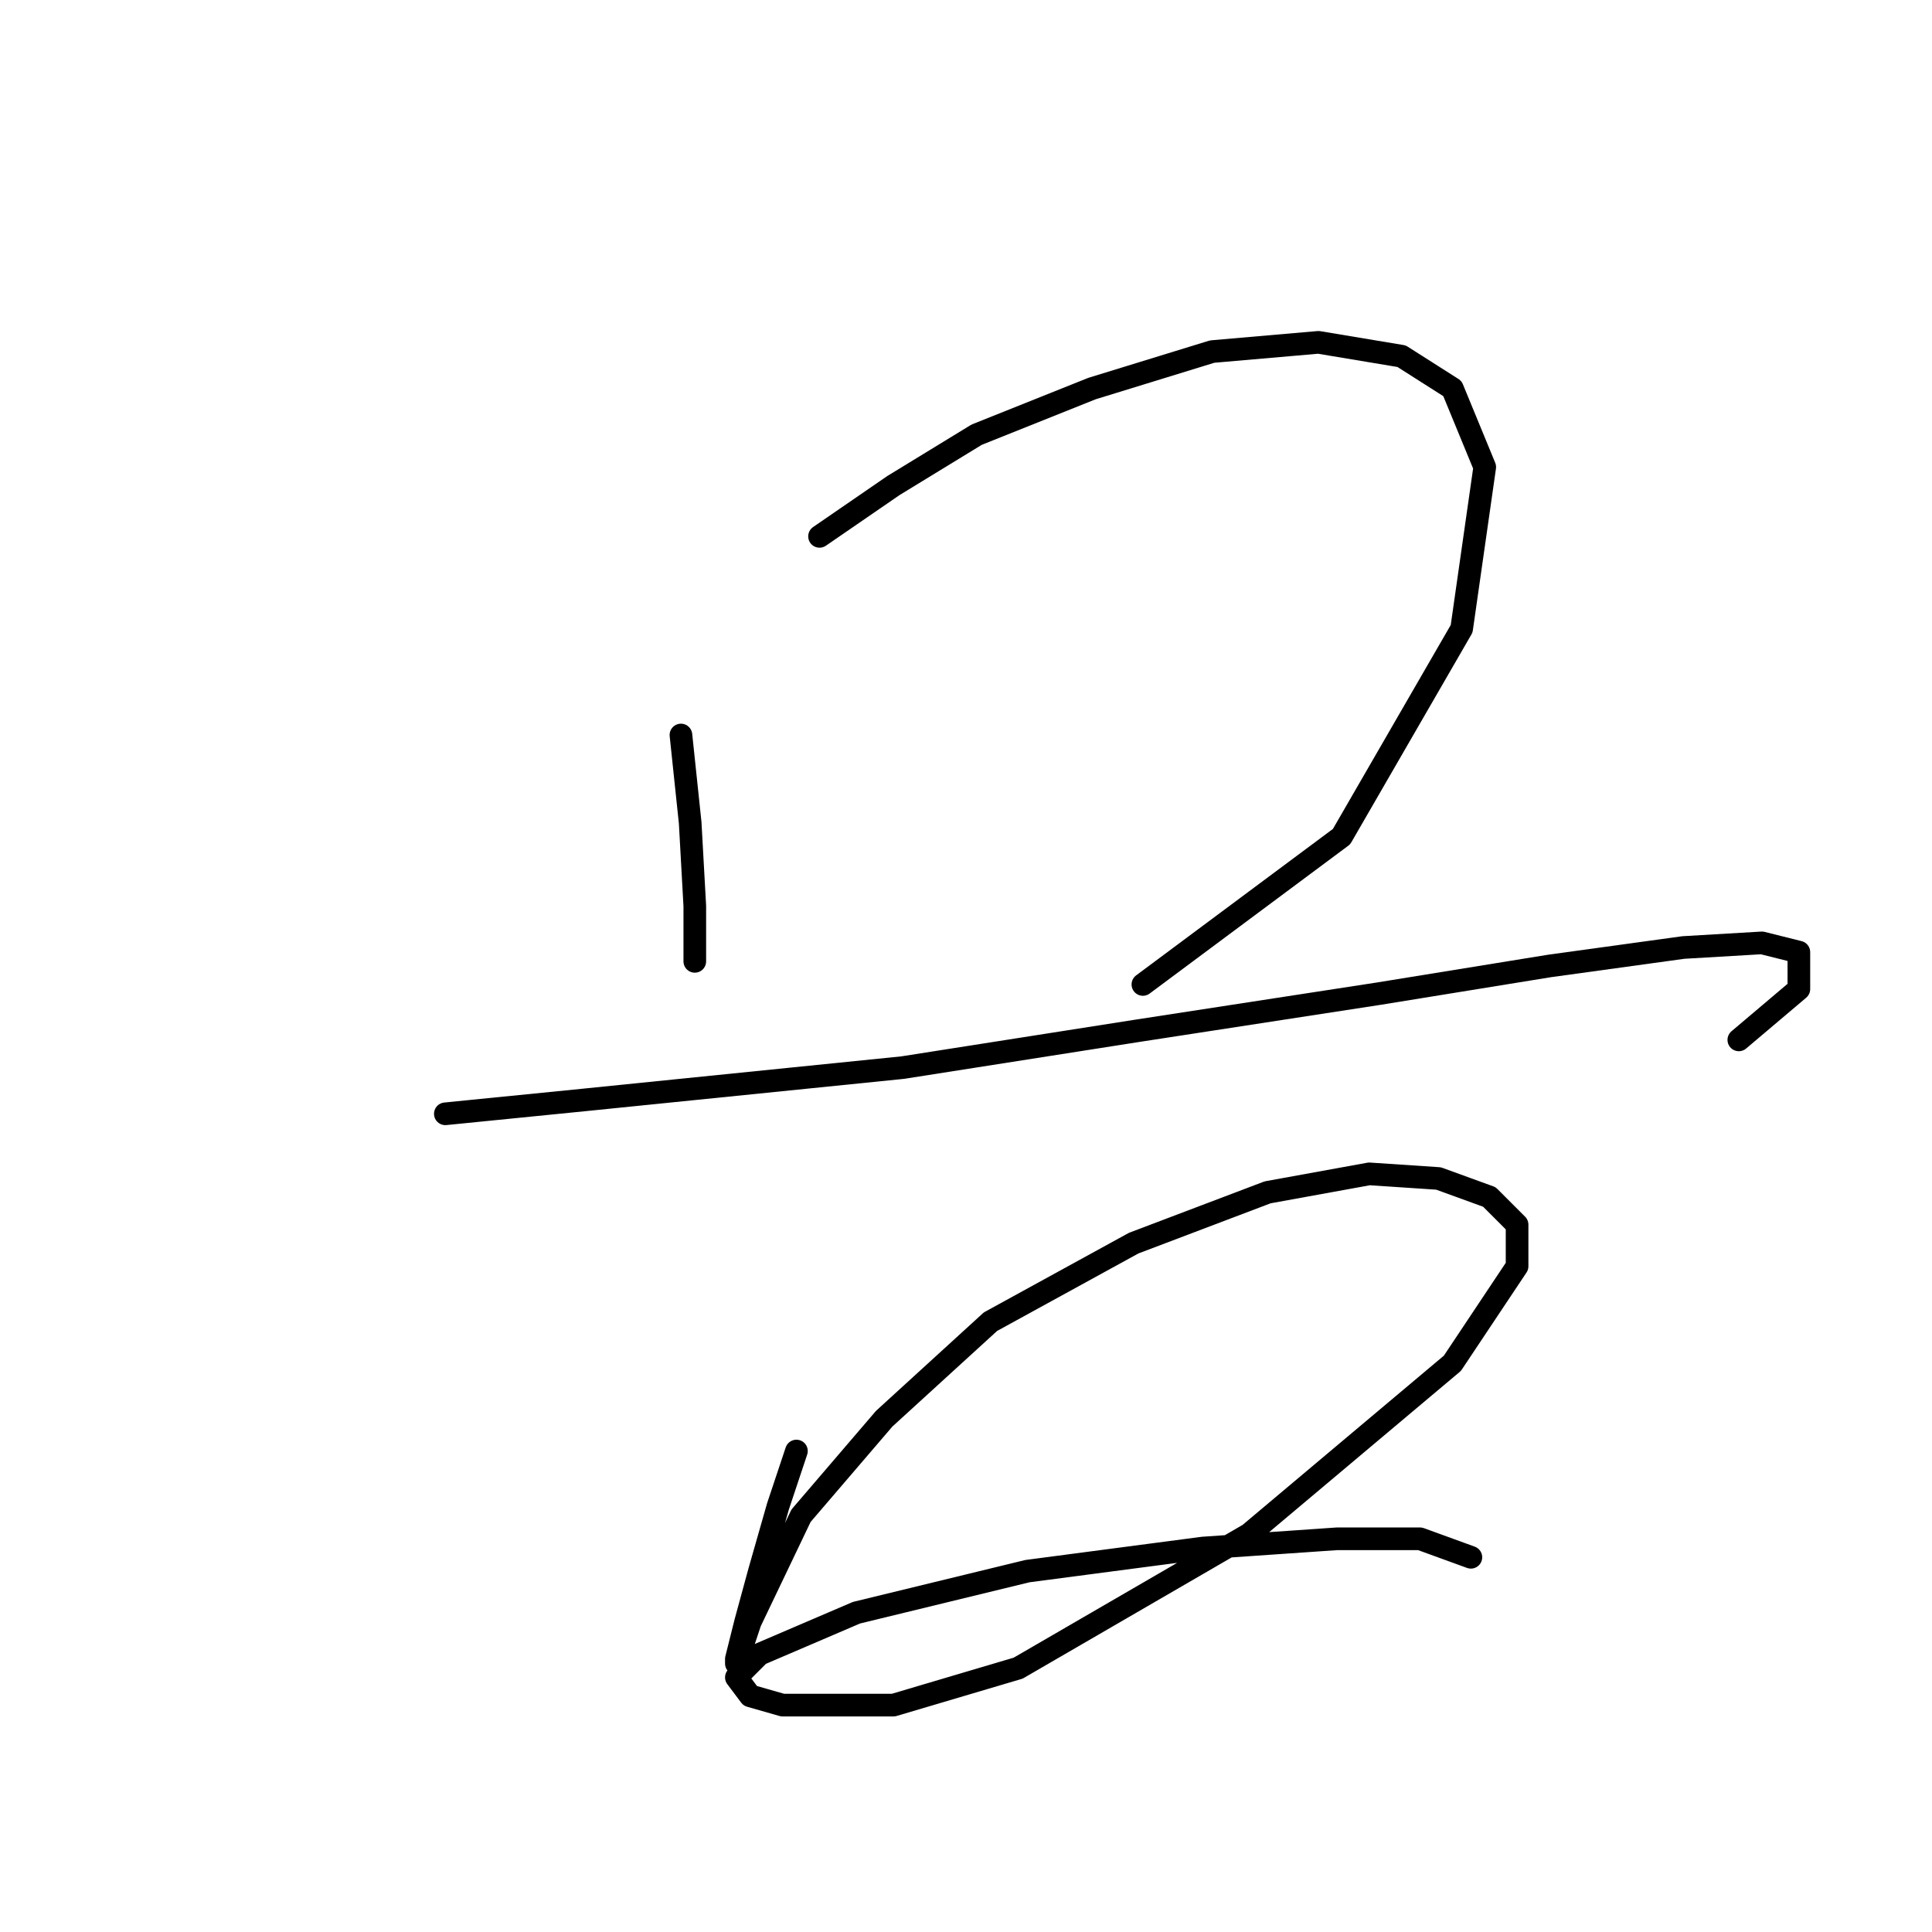 <?xml version="1.0" standalone="no"?>
    <svg width="256" height="256" xmlns="http://www.w3.org/2000/svg" version="1.1">
    <polyline stroke="black" stroke-width="3" stroke-linecap="round" fill="transparent" stroke-linejoin="round" points="90.228 97.392 91.452 109.022 92.064 120.04 92.064 126.161 92.064 127.385 92.064 127.385 " />
        <polyline stroke="black" stroke-width="3" stroke-linecap="round" fill="transparent" stroke-linejoin="round" points="108.591 71.071 118.385 64.338 129.403 57.604 144.706 51.483 160.621 46.586 174.7 45.362 185.718 47.198 192.451 51.483 196.736 61.889 193.675 83.313 177.76 110.858 151.439 130.446 151.439 130.446 " />
        <polyline stroke="black" stroke-width="3" stroke-linecap="round" fill="transparent" stroke-linejoin="round" points="59.01 147.585 77.374 145.749 119.61 141.464 150.827 136.567 182.657 131.67 205.305 127.997 223.057 125.549 233.463 124.937 238.359 126.161 238.359 131.058 230.402 137.791 230.402 137.791 " />
        <polyline stroke="black" stroke-width="3" stroke-linecap="round" fill="transparent" stroke-linejoin="round" points="105.531 192.269 103.082 199.615 100.634 208.184 98.798 214.918 97.573 219.814 97.573 220.427 99.41 214.918 106.143 200.839 117.161 187.985 131.24 175.13 150.215 164.724 167.966 157.991 181.433 155.543 190.615 156.155 197.348 158.603 201.021 162.276 201.021 167.785 192.451 180.639 165.518 203.287 134.912 221.039 118.385 225.936 103.695 225.936 99.41 224.711 97.573 222.263 100.634 219.202 113.488 213.693 136.137 208.184 159.397 205.124 177.148 203.899 188.166 203.899 194.899 206.348 194.899 206.348 " />
        </svg>